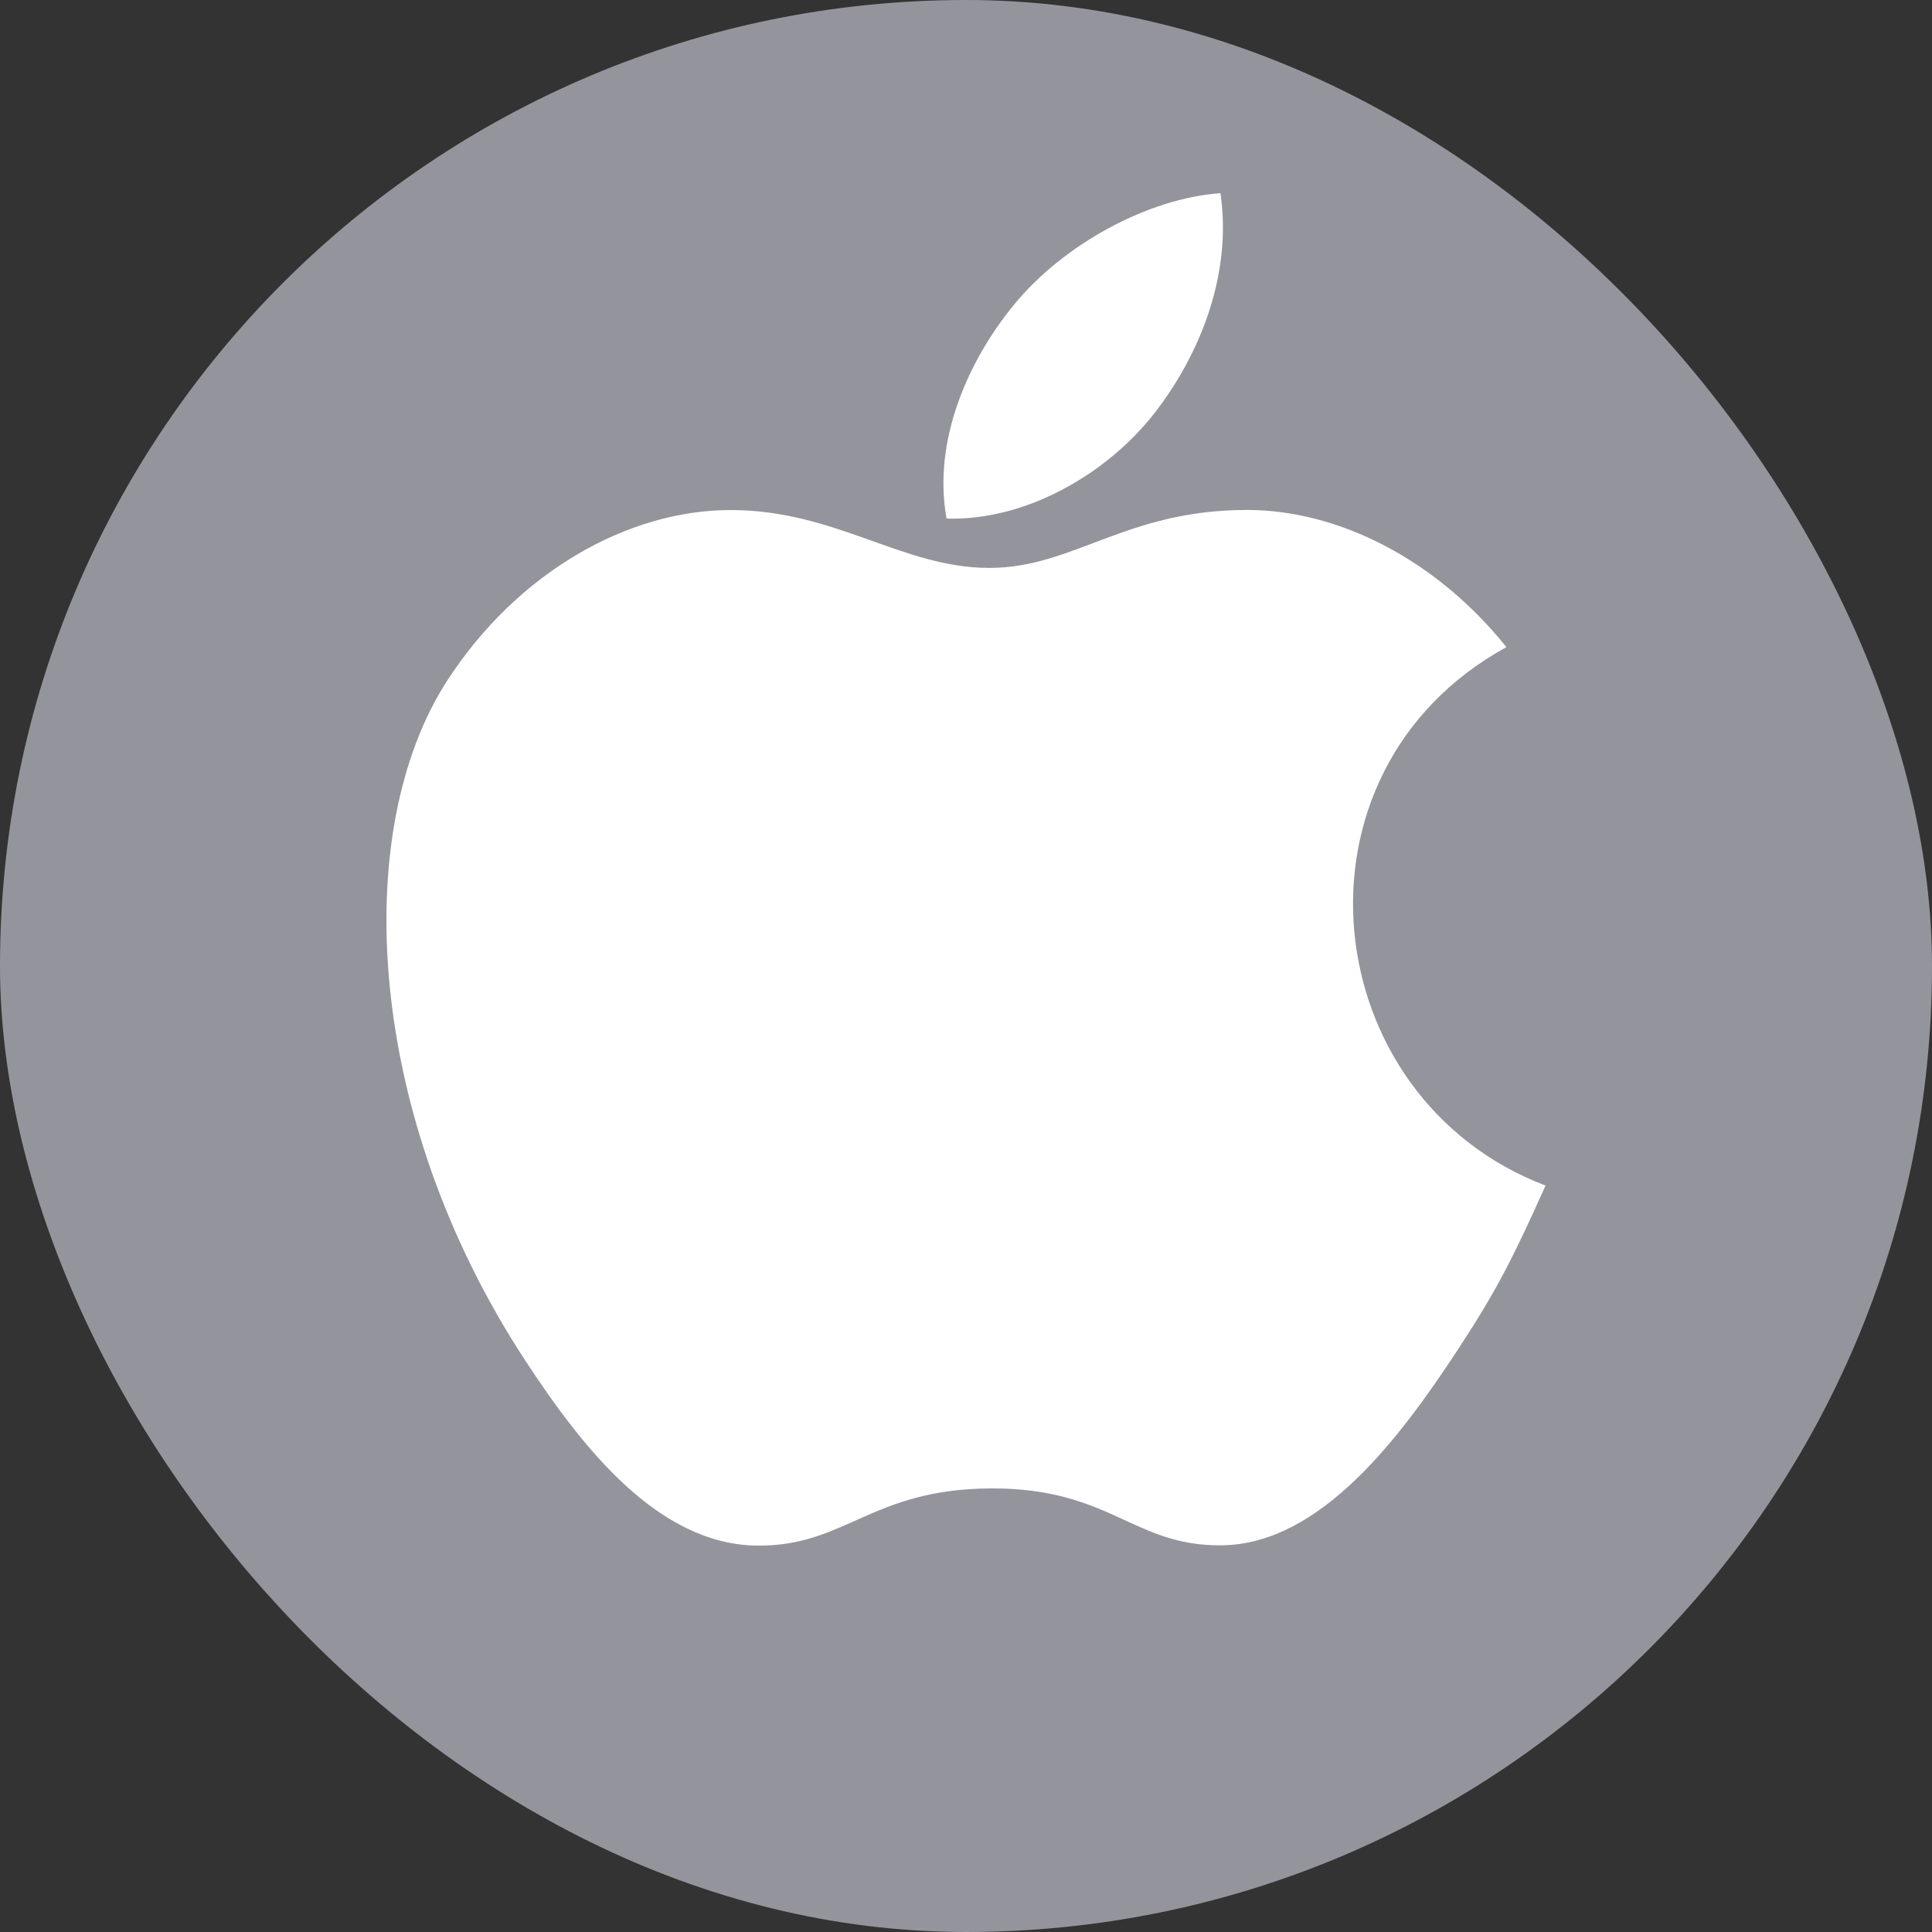 <svg xmlns="http://www.w3.org/2000/svg" width="20" height="20" viewBox="0 0 20 20">
    <rect x="0" y="0" width="20" height="20" fill="#333333" stroke="none"/>
    <g fill="none" fill-rule="evenodd">
        <g>
            <g>
                <g>
                    <g>
                        <g transform="translate(-847 -1443) translate(221 621) translate(607 778) translate(19 43) translate(0 1)">
                            <rect width="20" height="20" fill="#94959C" rx="10"/>
                            <path fill="#FFF" d="M7.954 2.273c.458-.59.805-1.423.68-2.273-.75.052-1.625.53-2.135 1.152-.466.564-.849 1.402-.7 2.216.82.026 1.664-.463 2.155-1.095zM12 10.272c-.328.727-.485 1.053-.907 1.697-.59.9-1.42 2.02-2.449 2.028-.914.01-1.15-.596-2.39-.589-1.24.007-1.5.601-2.415.592-1.029-.01-1.815-1.02-2.404-1.92C-.212 9.566-.385 6.615.63 5.045 1.353 3.931 2.492 3.28 3.563 3.28c1.09 0 1.775.599 2.678.599.875 0 1.408-.6 2.668-.6.954 0 1.965.52 2.685 1.42-2.359 1.295-1.977 4.67.406 5.574z" transform="translate(4 2)"/>
                        </g>
                    </g>
                </g>
            </g>
        </g>
    </g>
</svg>
